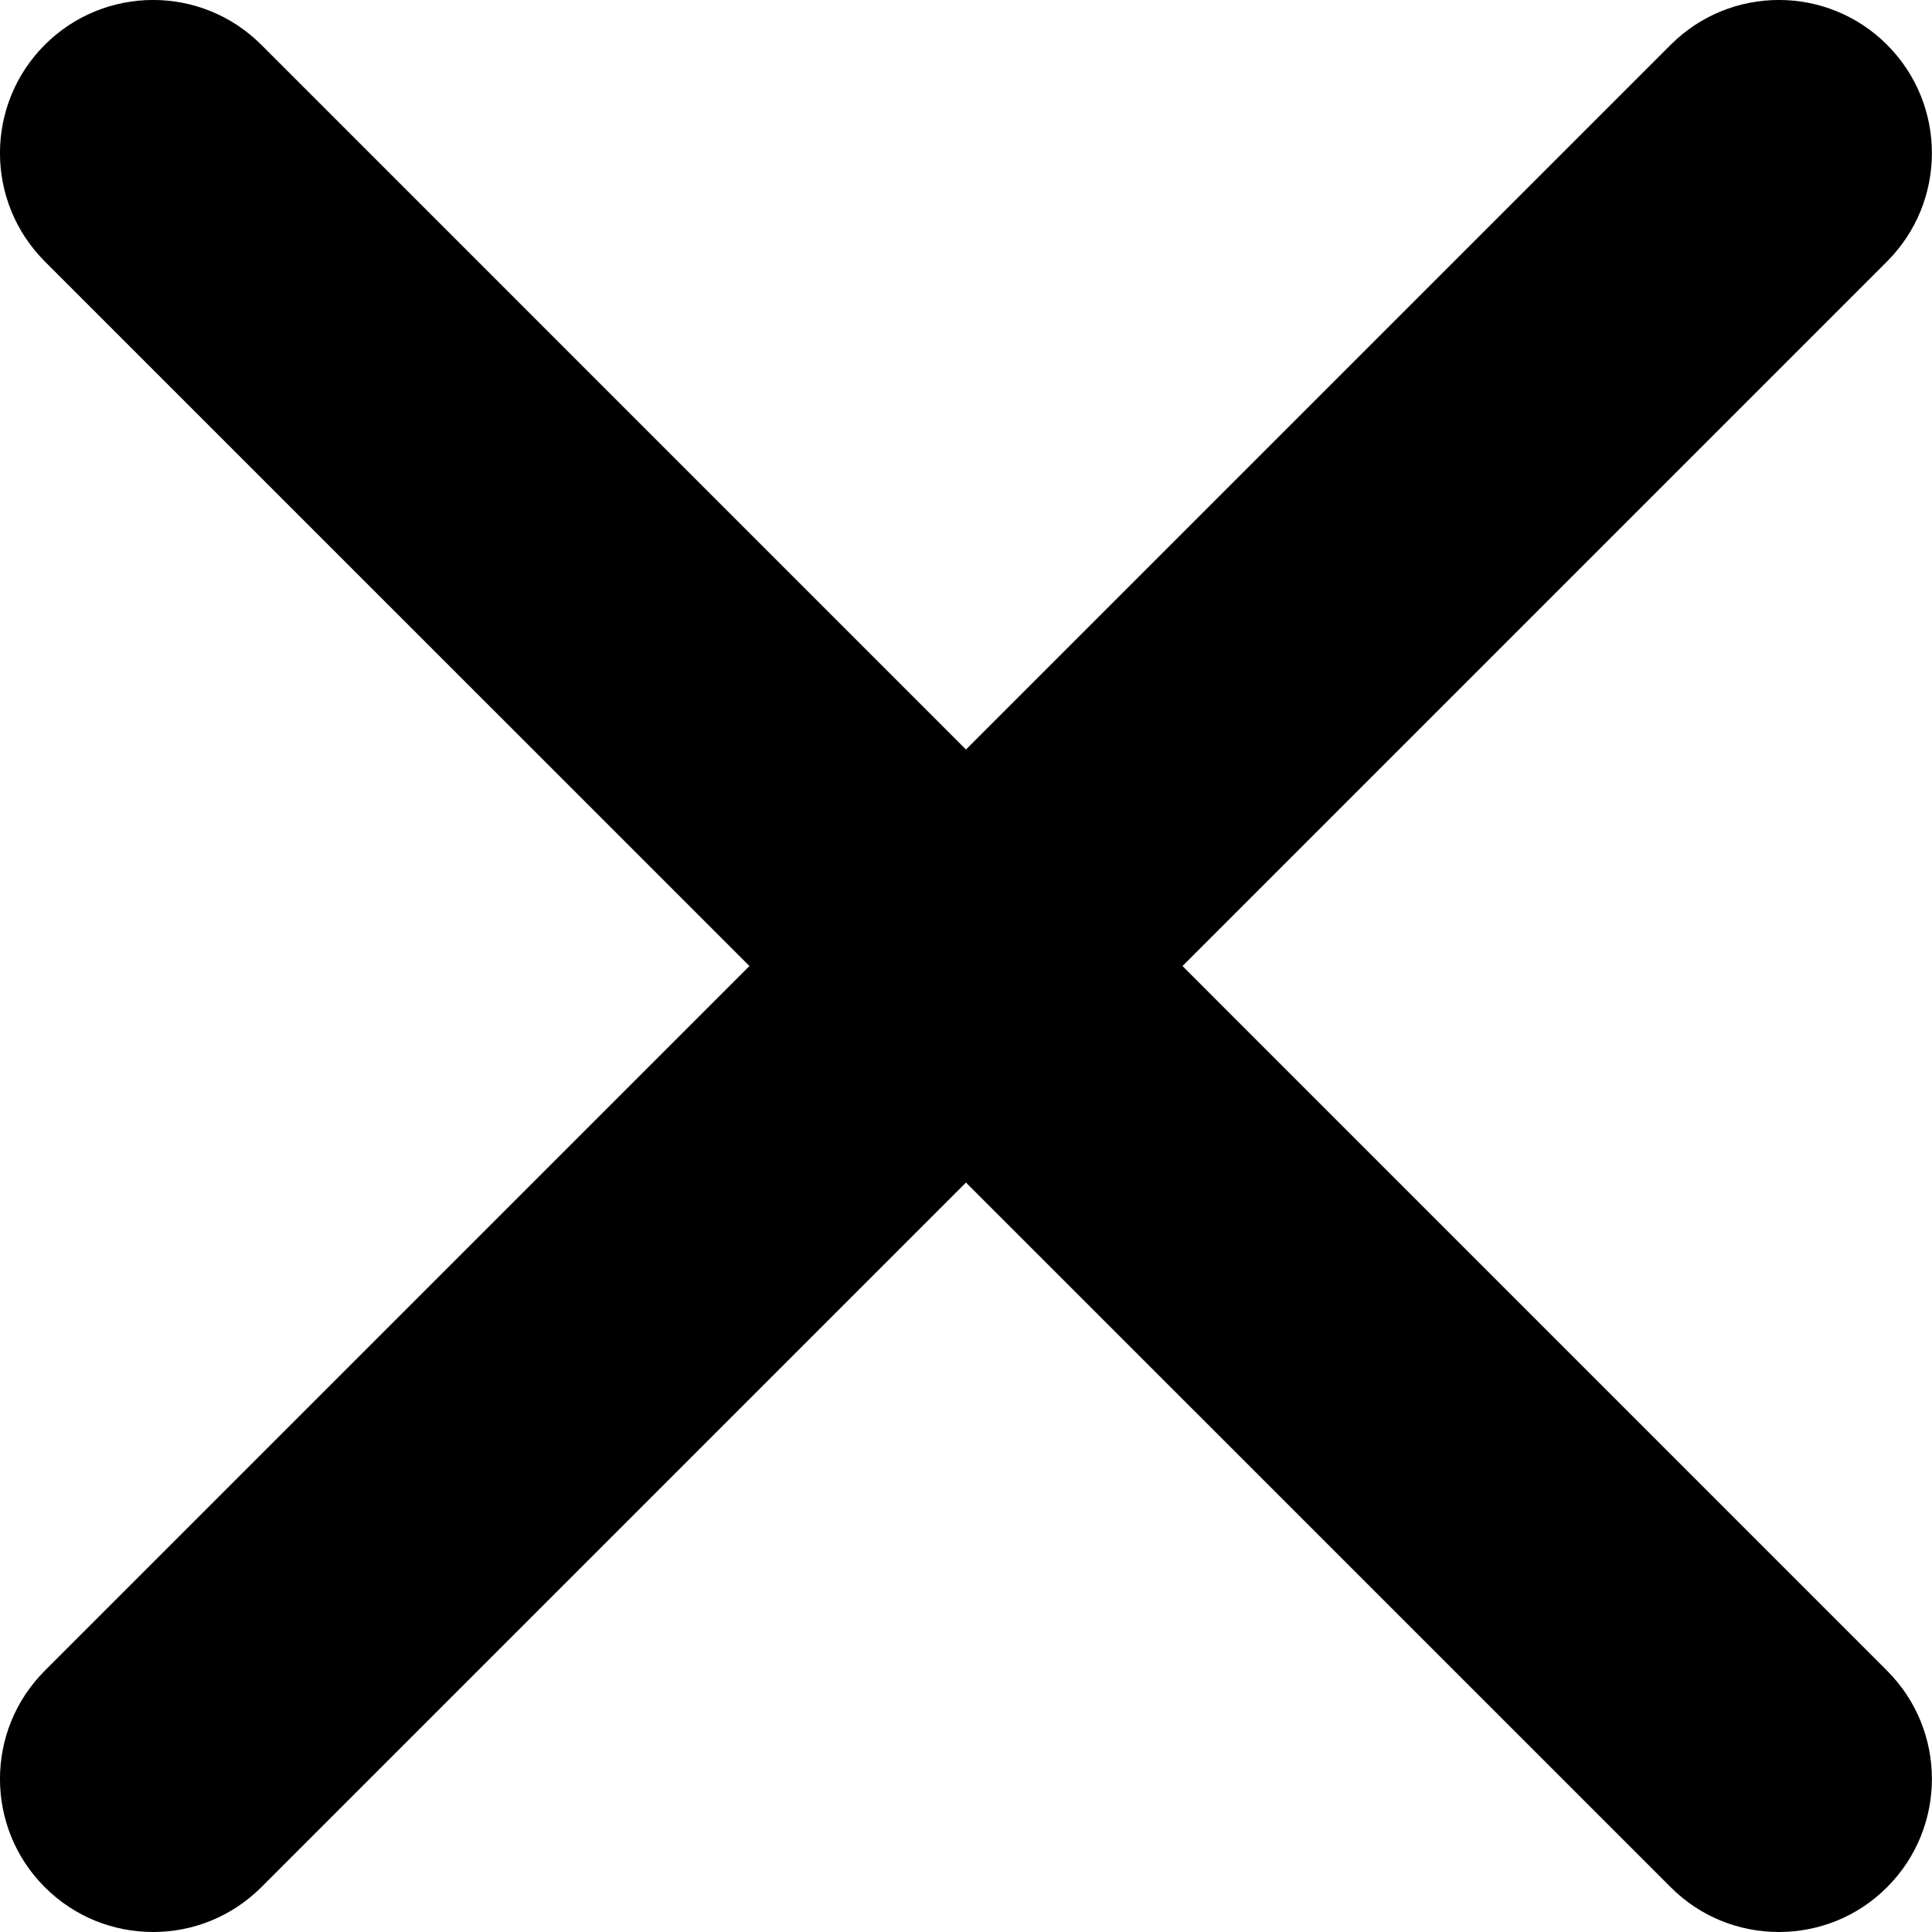 <svg width="16" height="16" viewBox="0 0 16 16" fill="none" xmlns="http://www.w3.org/2000/svg">
<g clip-path="url(#clip0_2846_2845)">
<path d="M14.732 16C14.407 16 14.083 15.877 13.836 15.629L0.371 2.165C-0.124 1.669 -0.124 0.867 0.371 0.371C0.867 -0.124 1.669 -0.124 2.164 0.371L15.628 13.836C16.123 14.331 16.123 15.134 15.628 15.629C15.381 15.877 15.056 16 14.732 16Z" fill="#000"/>
<path d="M1.268 16C0.943 16 0.619 15.877 0.371 15.629C-0.124 15.134 -0.124 14.331 0.371 13.836L13.836 0.371C14.331 -0.124 15.133 -0.124 15.628 0.371C16.123 0.867 16.123 1.669 15.628 2.165L2.164 15.629C1.916 15.877 1.592 16 1.268 16Z" fill="#000"/>
</g>
<defs>
<clipPath id="clip0_2846_2845">
<rect width="16" height="16" fill="white"/>
</clipPath>
</defs>
</svg>
